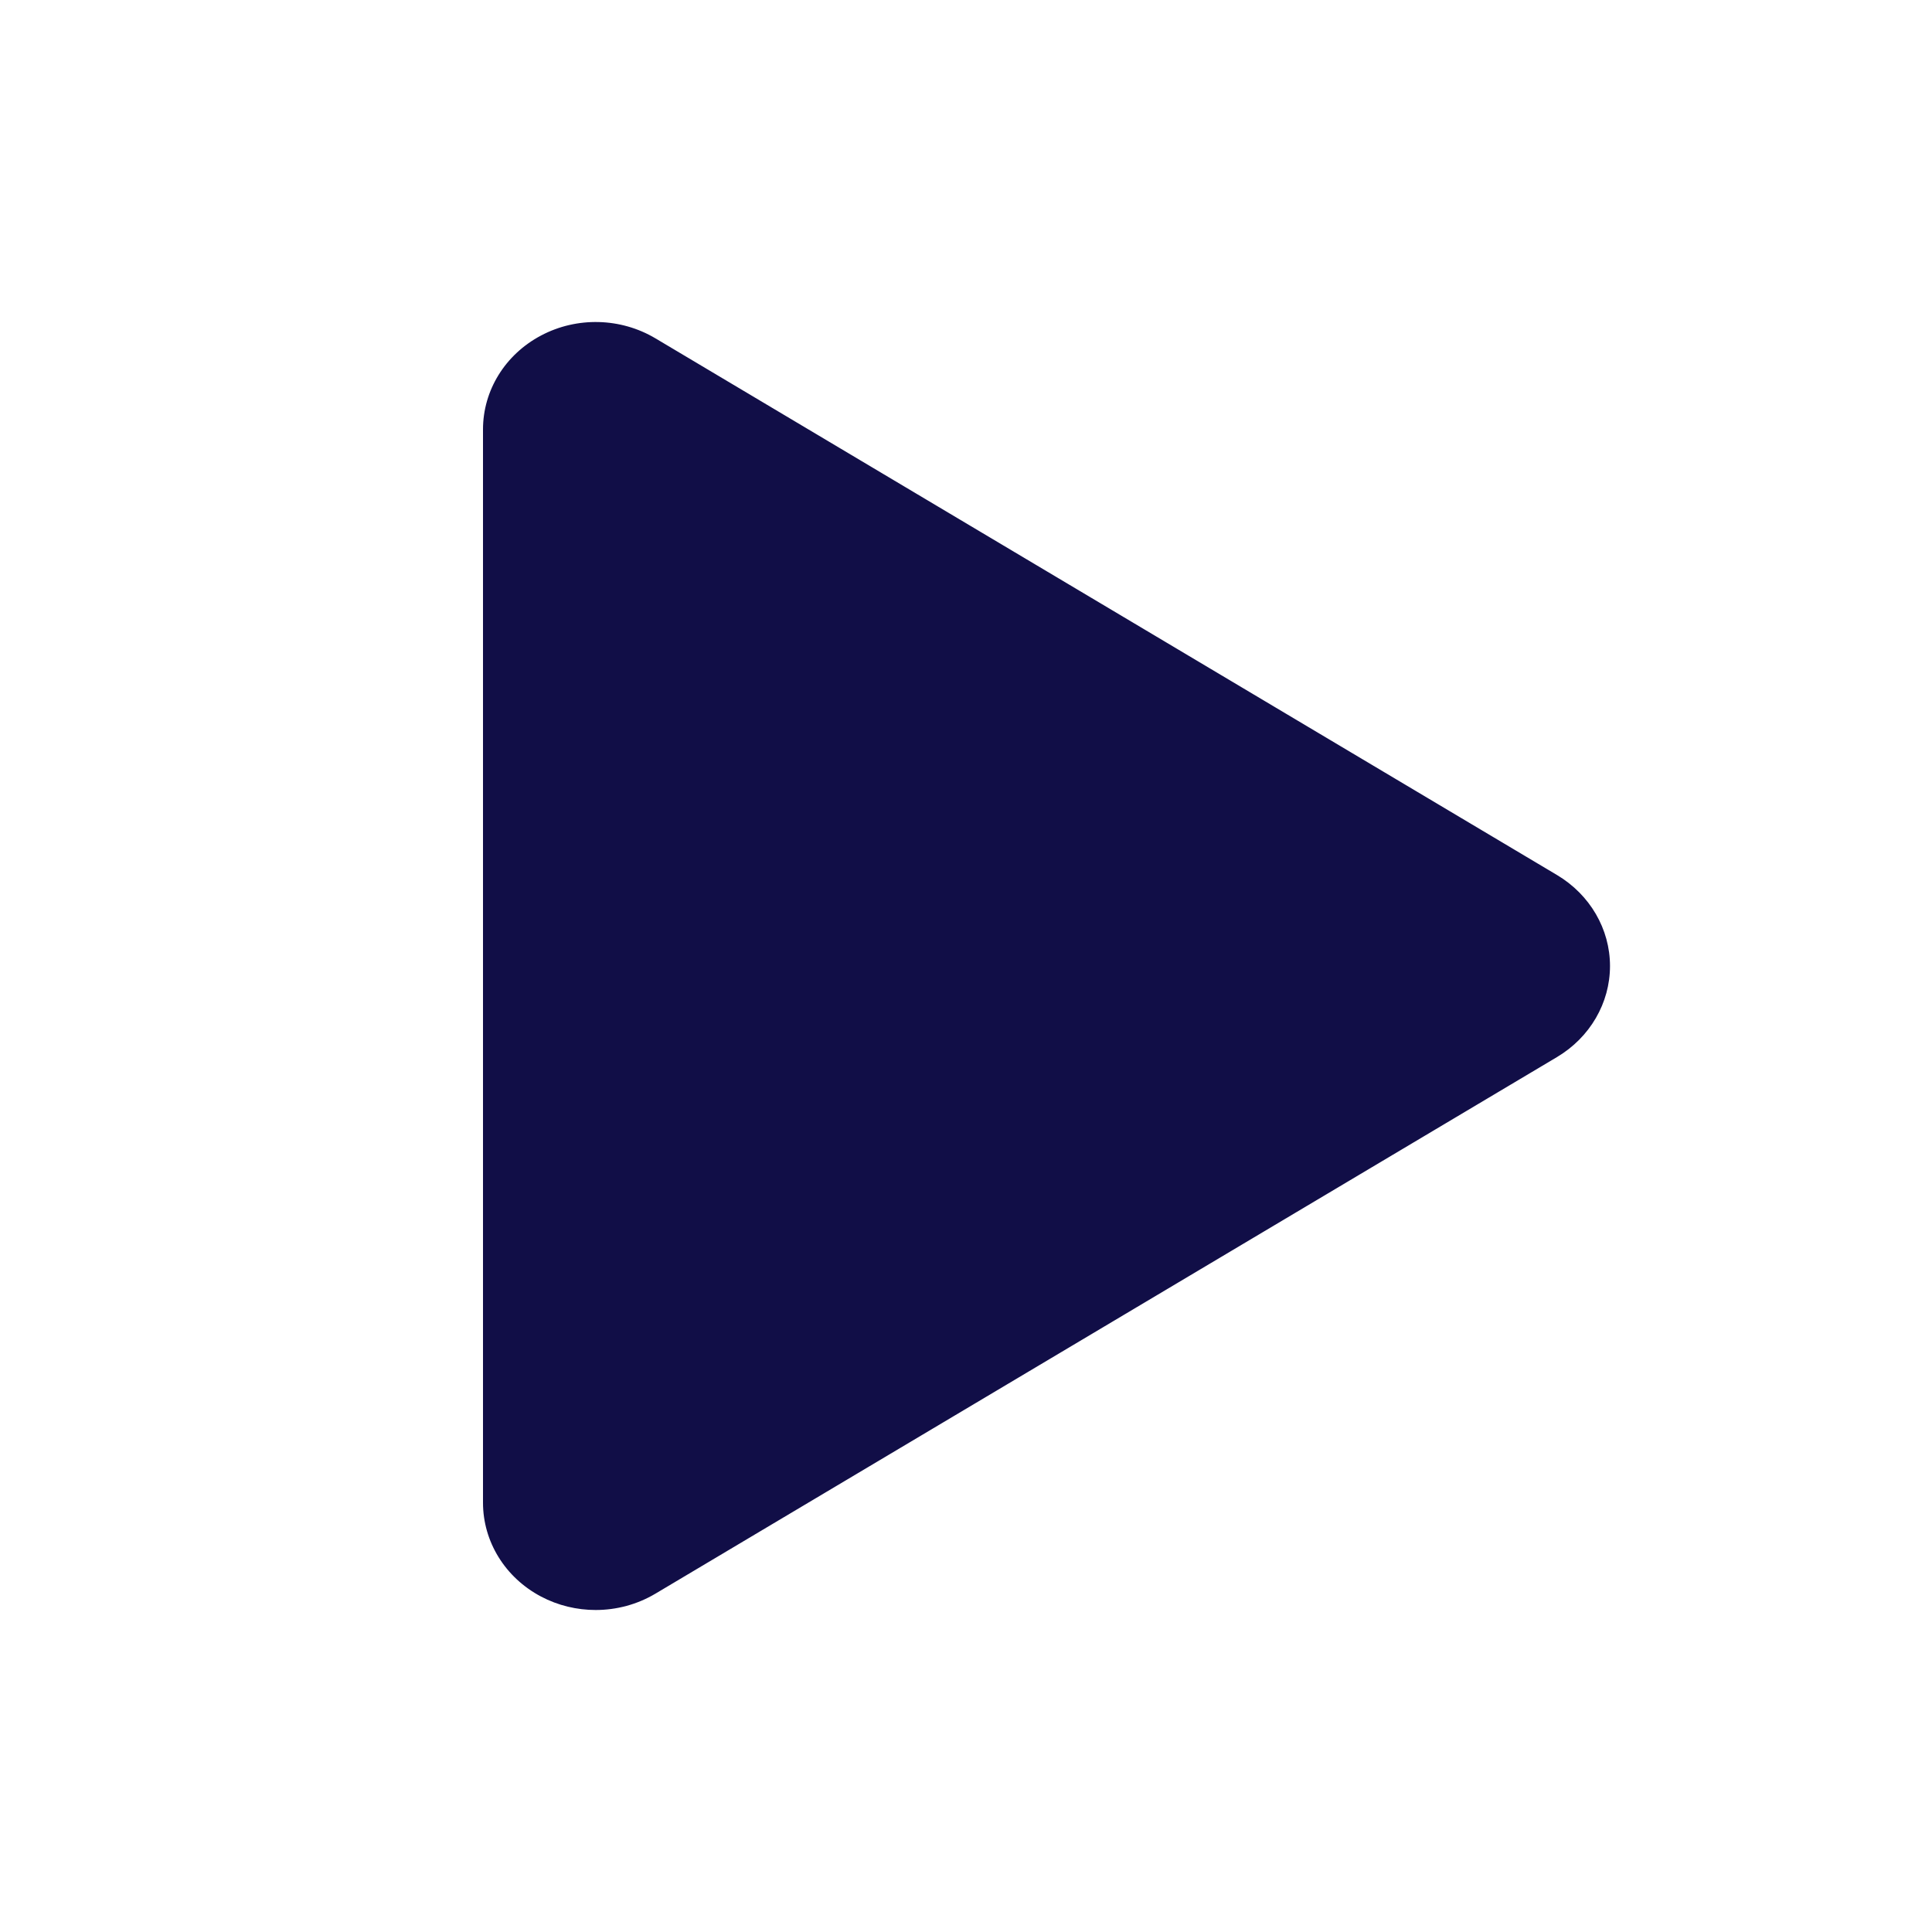 <svg width="24" height="24" viewBox="0 0 24 24" fill="none" xmlns="http://www.w3.org/2000/svg">
<g id="Icon/Play">
<path id="Path" d="M19.342 13.131L8.142 19.797C7.915 19.932 7.658 20 7.4 20C7.167 20 6.933 19.945 6.721 19.833C6.276 19.598 6 19.152 6 18.667V5.334C6 4.849 6.276 4.403 6.721 4.168C7.166 3.932 7.71 3.946 8.142 4.203L19.342 10.87C19.751 11.114 20 11.541 20 12C20 12.46 19.751 12.887 19.342 13.131Z" fill="#110E47"/>
</g>
</svg>
